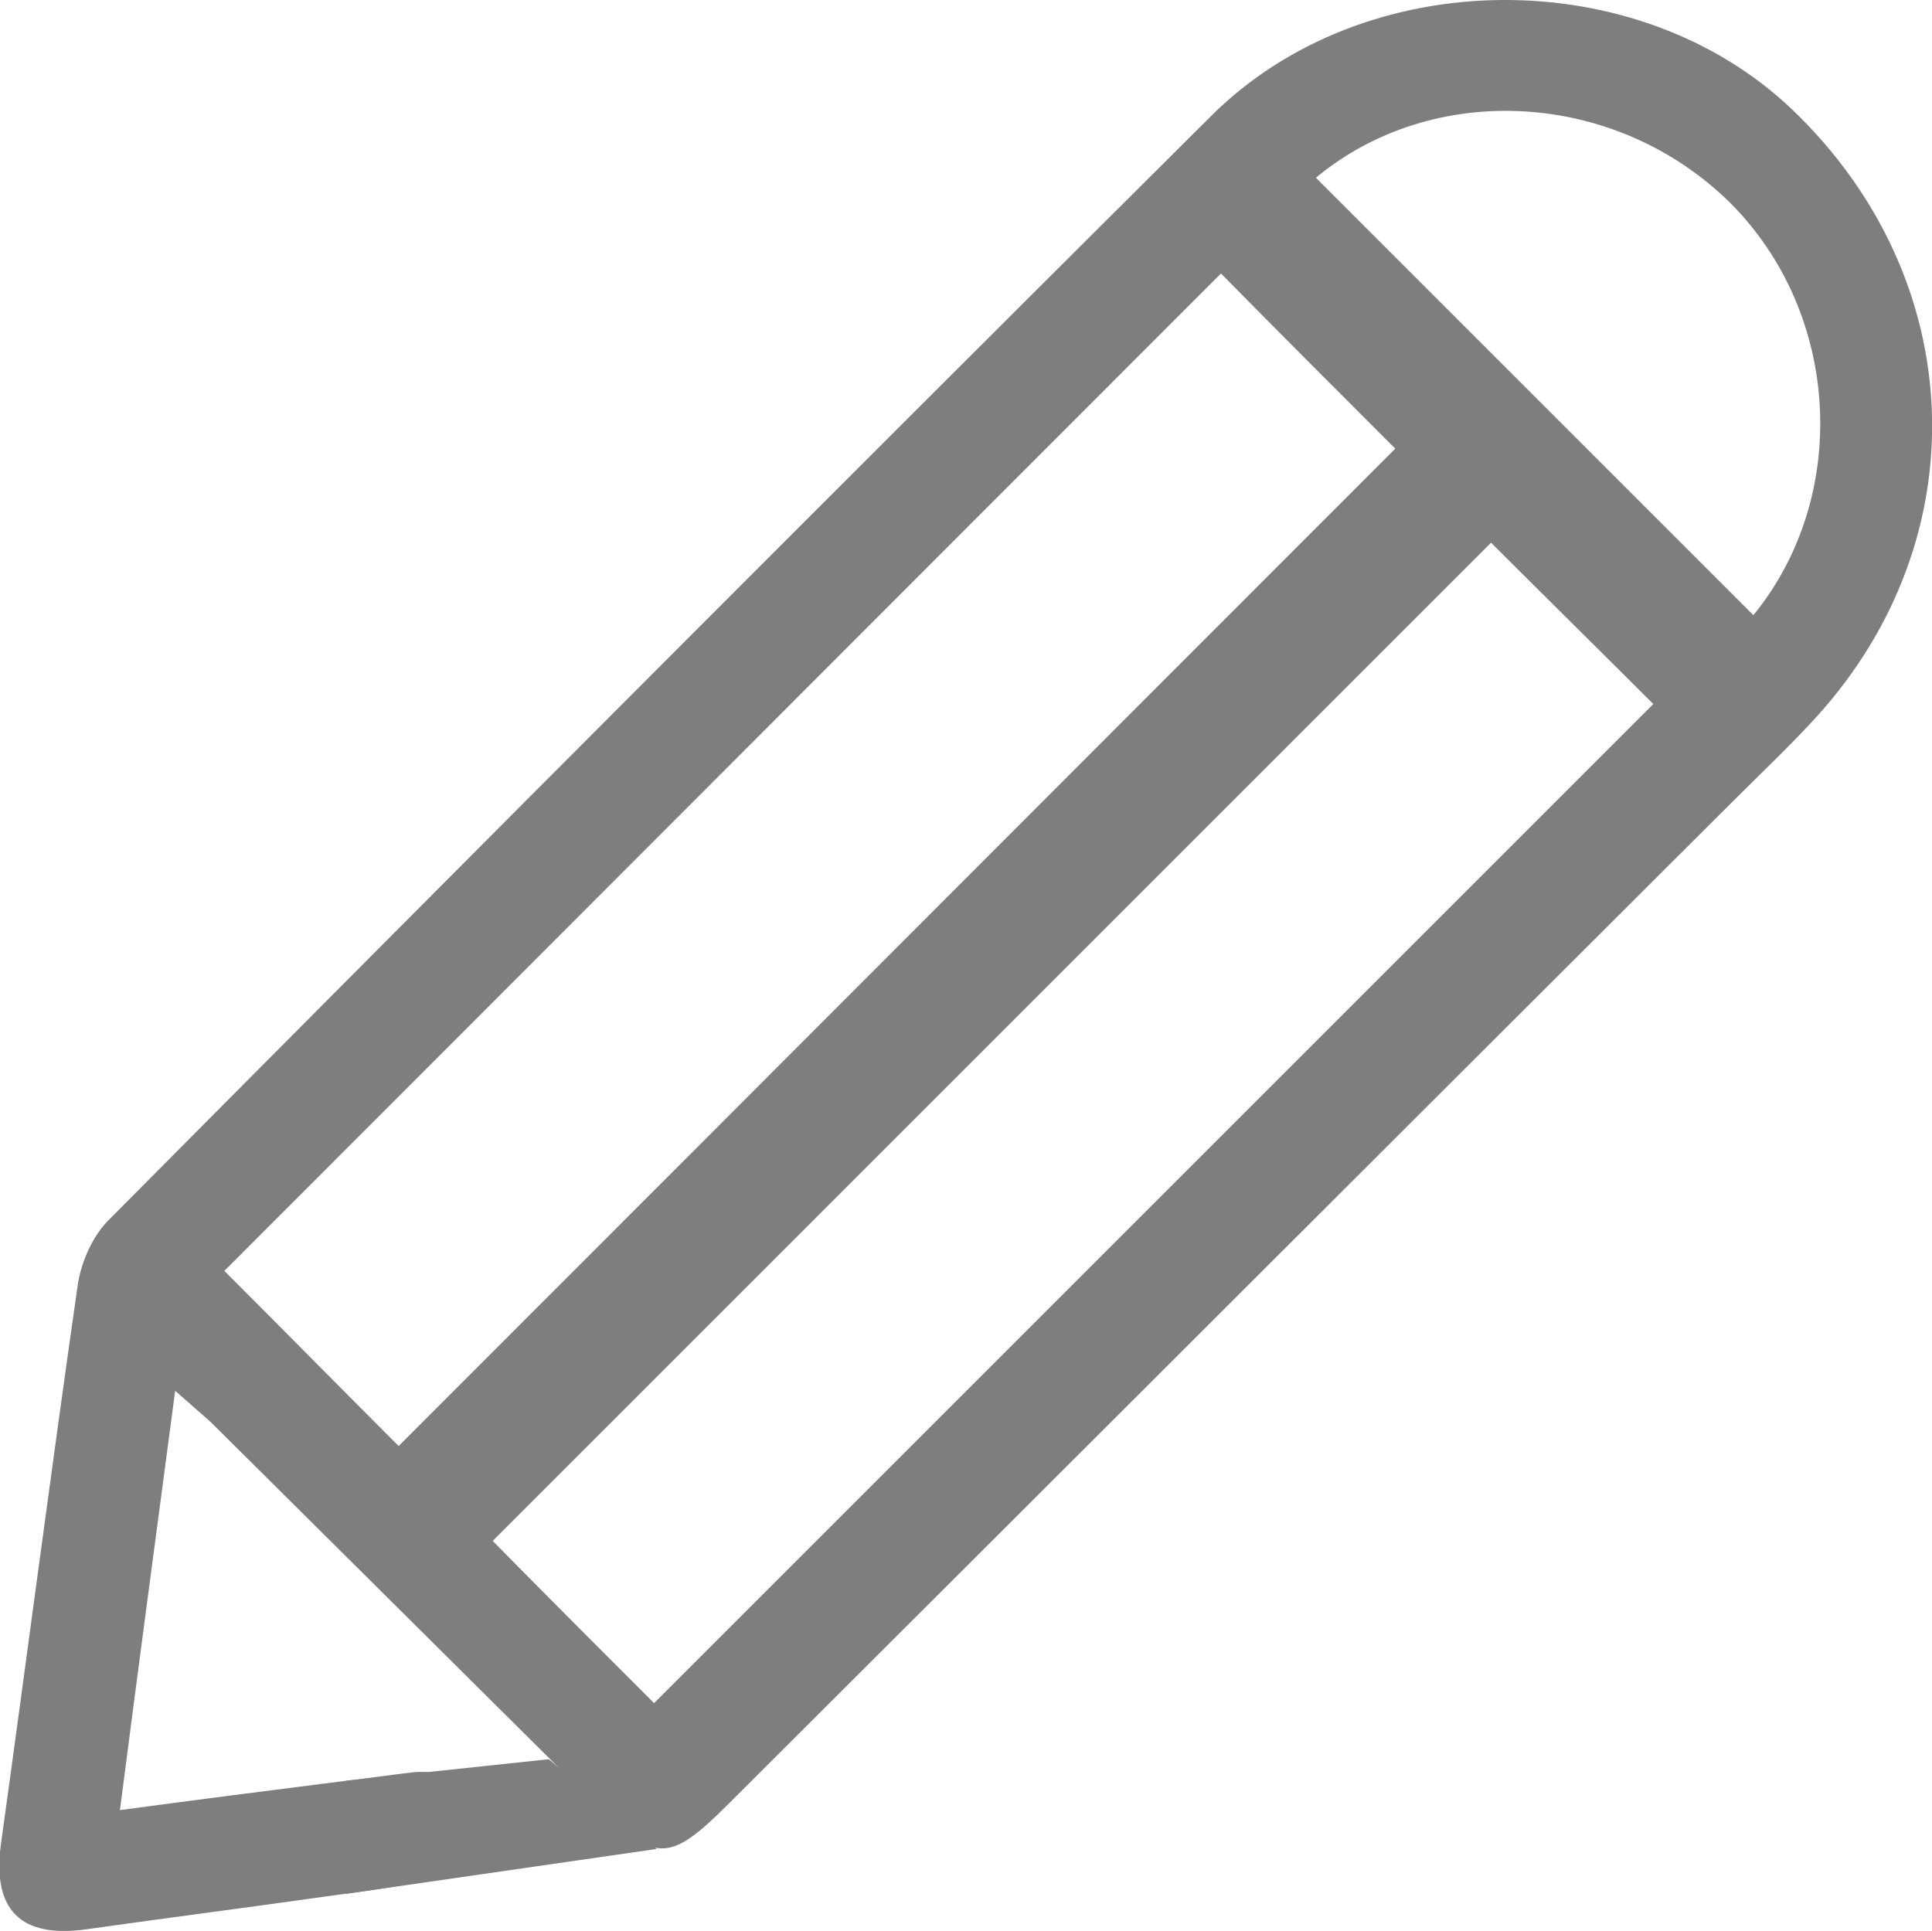 <?xml version="1.0" encoding="utf-8"?>
<!-- Generator: Adobe Illustrator 18.0.0, SVG Export Plug-In . SVG Version: 6.00 Build 0)  -->
<!DOCTYPE svg PUBLIC "-//W3C//DTD SVG 1.1//EN" "http://www.w3.org/Graphics/SVG/1.1/DTD/svg11.dtd">
<svg version="1.1" id="Layer_1" xmlns="http://www.w3.org/2000/svg" xmlns:xlink="http://www.w3.org/1999/xlink" x="0px" y="0px"
	 width="223.9px" height="223.8px" viewBox="0 0 223.9 223.8" enable-background="new 0 0 223.9 223.8" xml:space="preserve">
<g>
	<path fill="#7E7E7E" d="M20.3,161.2c-2.2,16.6-4.3,32.3-6.4,48.6c8.9-1.2,17.5-2.3,26.2-3.4c2.6-0.3,5.3-0.7,7.9-1
		c3.5-0.3,5.9,1.4,6.7,4.7c1,3.6-0.6,6.5-4.1,7.5c-4.2,1.1-8.5,1.6-12.8,2.2c-9.2,1.3-18.5,2.5-27.7,3.8c-7.7,1.1-11-2.2-10-9.8
		c3-21.6,5.8-43.2,8.9-64.8c0.4-2.8,1.8-5.9,3.8-7.8C55.3,98.4,97.8,55.8,140.4,13.4c17.8-17.7,49.4-17.8,67.3-0.7
		c20.5,19.6,21.7,49.6,2.8,70.4c-3.1,3.4-6.5,6.6-9.8,9.9c-38.8,38.7-77.6,77.5-116.4,116.2c-6.7,6.7-8.4,6.7-15.1,0.1
		c-14.9-14.8-29.8-29.6-44.7-44.4C23.4,163.9,22.1,162.8,20.3,161.2z M161.7,52c-6.7-6.7-13.7-13.7-20.2-20.3
		C103.2,70,64.5,108.8,26,147.3c6.7,6.7,13.7,13.8,20.2,20.3C84.9,128.9,123.7,90,161.7,52z M75.8,197.4
		c38.8-38.8,77.7-77.7,115.8-115.8c-6.2-6.2-13-12.9-18.8-18.7C134.5,101.2,95.7,140,57.1,178.6C63.2,184.8,69.9,191.5,75.8,197.4z
		 M152.5,20.6c17,17,33.9,33.9,50.7,50.7c11.2-13.7,10.2-34.8-2.6-47.7C187.3,10.4,166.1,9.3,152.5,20.6z"/>
	<polyline fill="#7E7E7E" points="40.1,206.4 63.6,203.9 76.1,214.3 40.1,219.5 40.1,207.5 	"/>
</g>
</svg>

